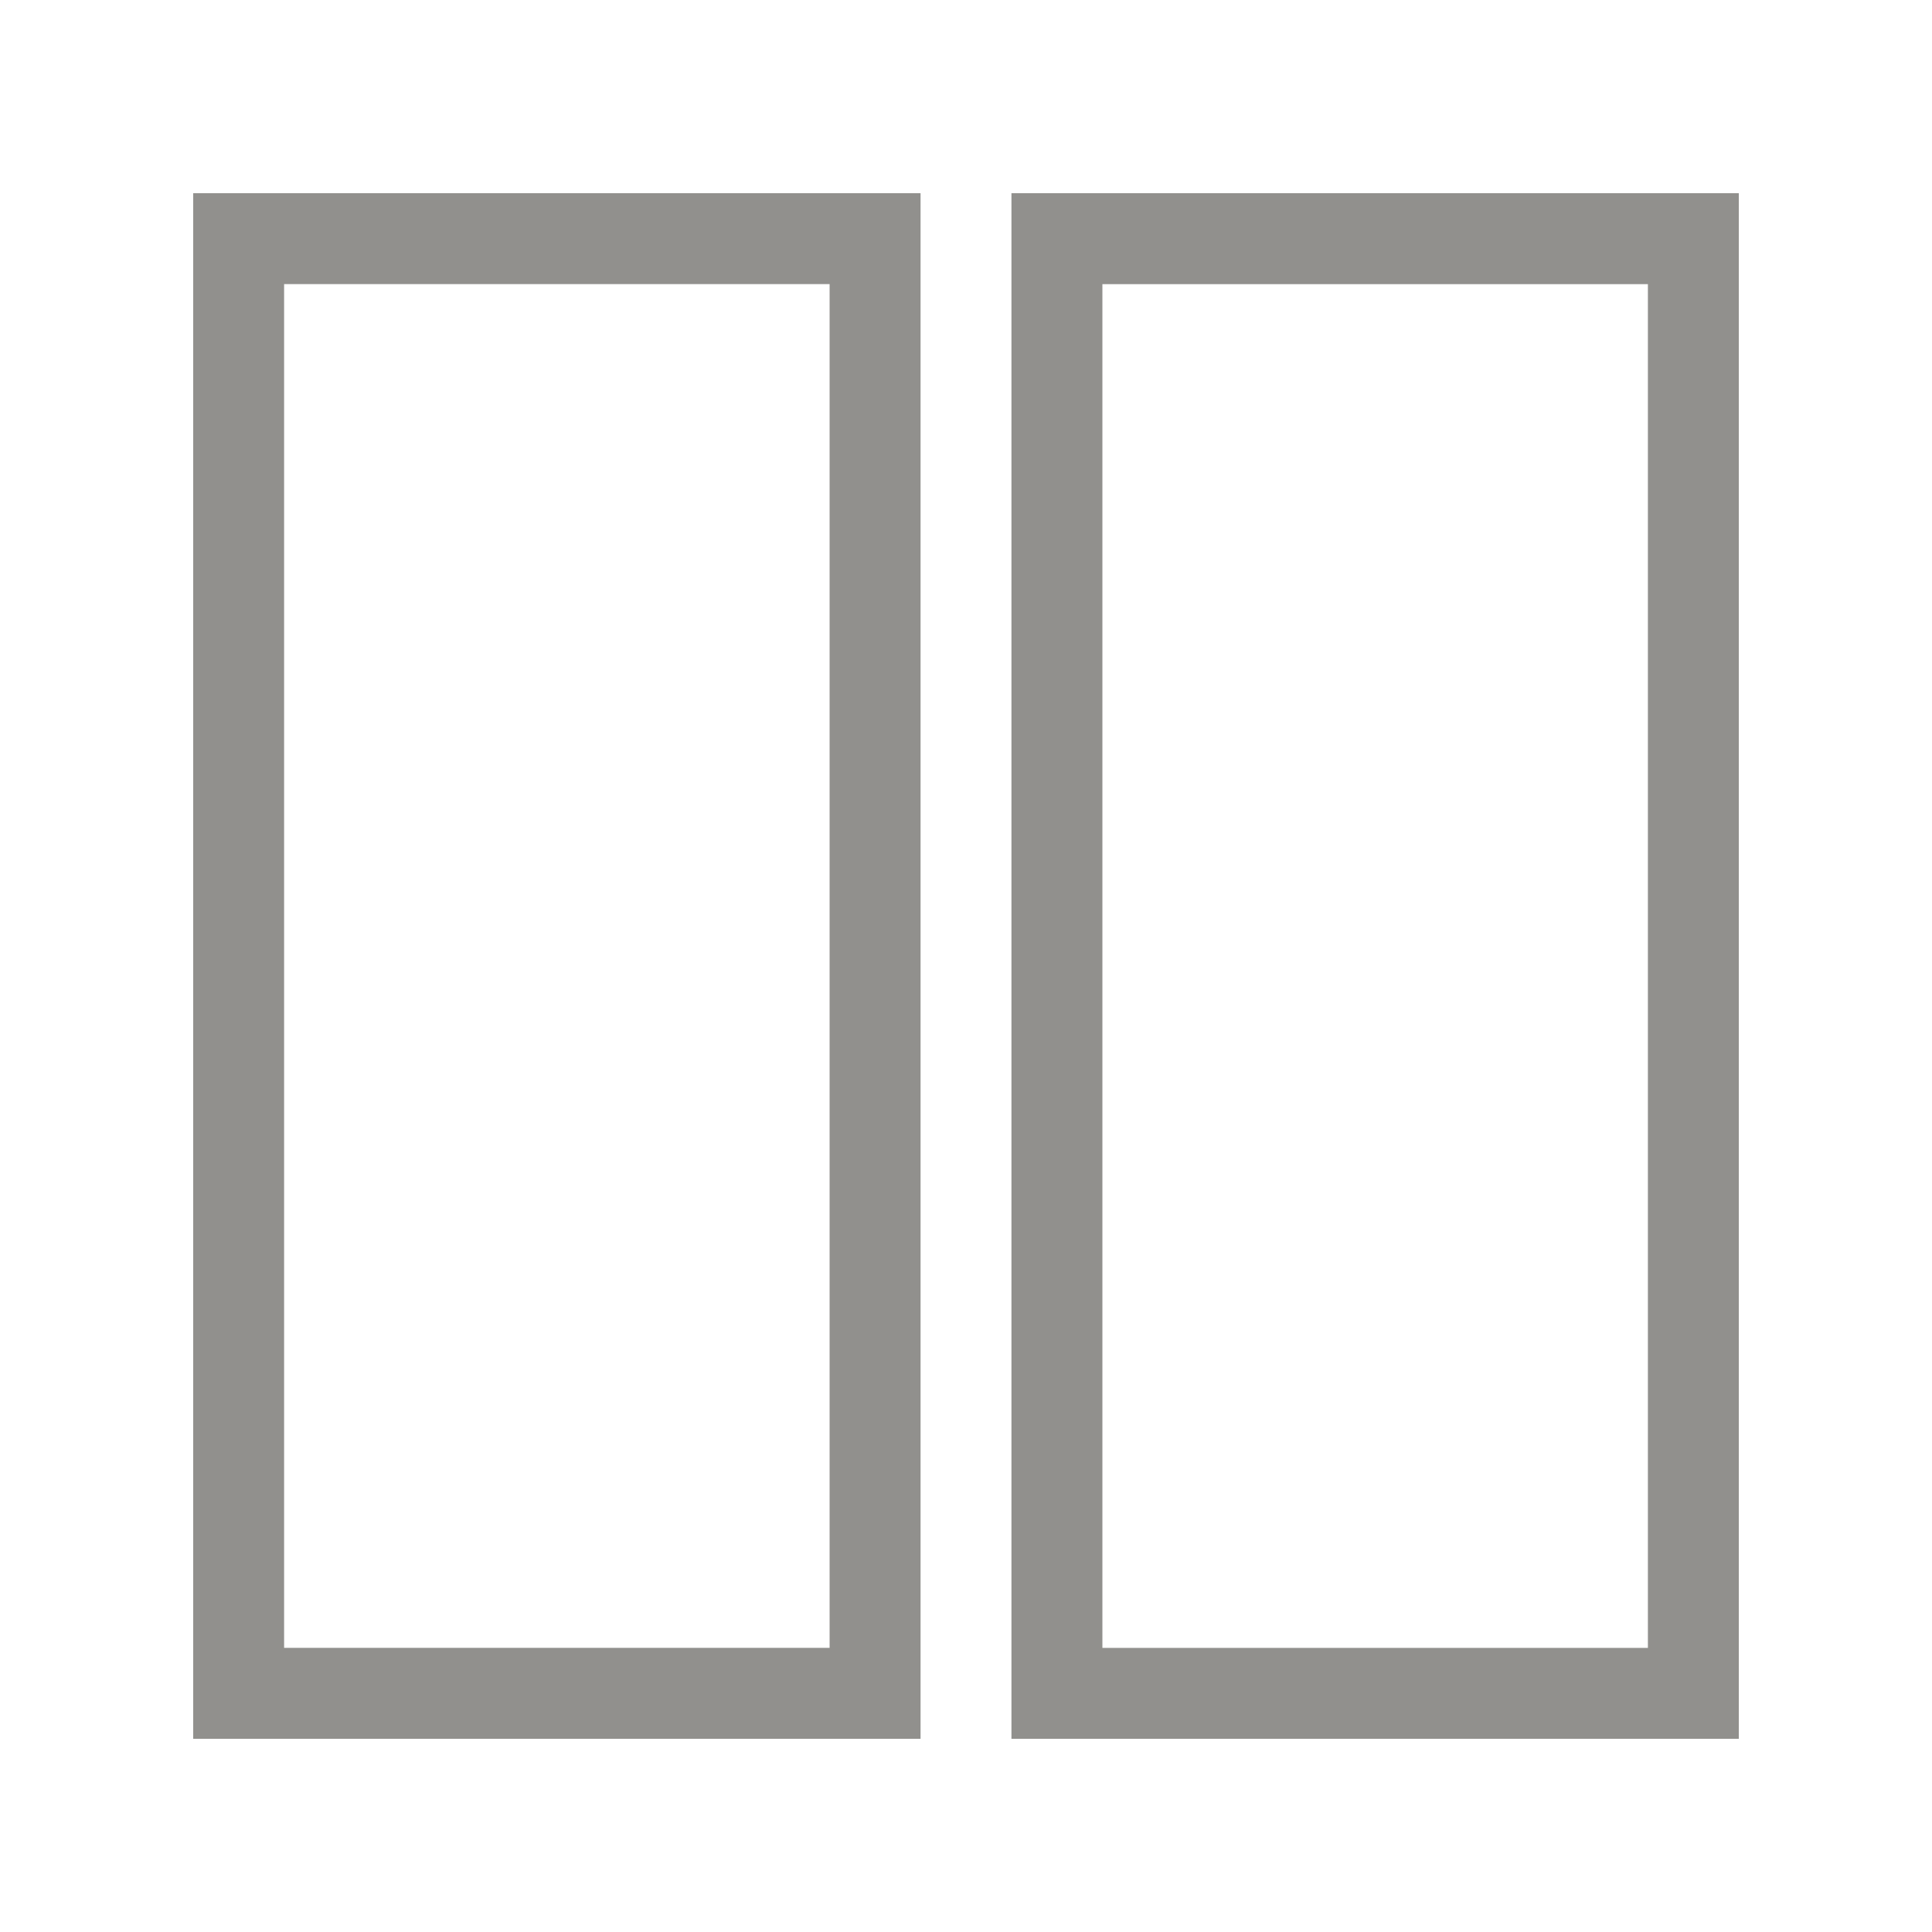 <!-- Generated by IcoMoon.io -->
<svg version="1.1" xmlns="http://www.w3.org/2000/svg" width="40" height="40" viewBox="0 0 40 40">
<title>th-layout-column2</title>
<path fill="#91908d" d="M4 36h15.059v-32h-15.059v32zM5.882 5.882h11.294v28.235h-11.294v-28.235zM20.941 4v32h15.059v-32h-15.059zM34.118 34.118h-11.294v-28.235h11.294v28.235z"></path>
</svg>
